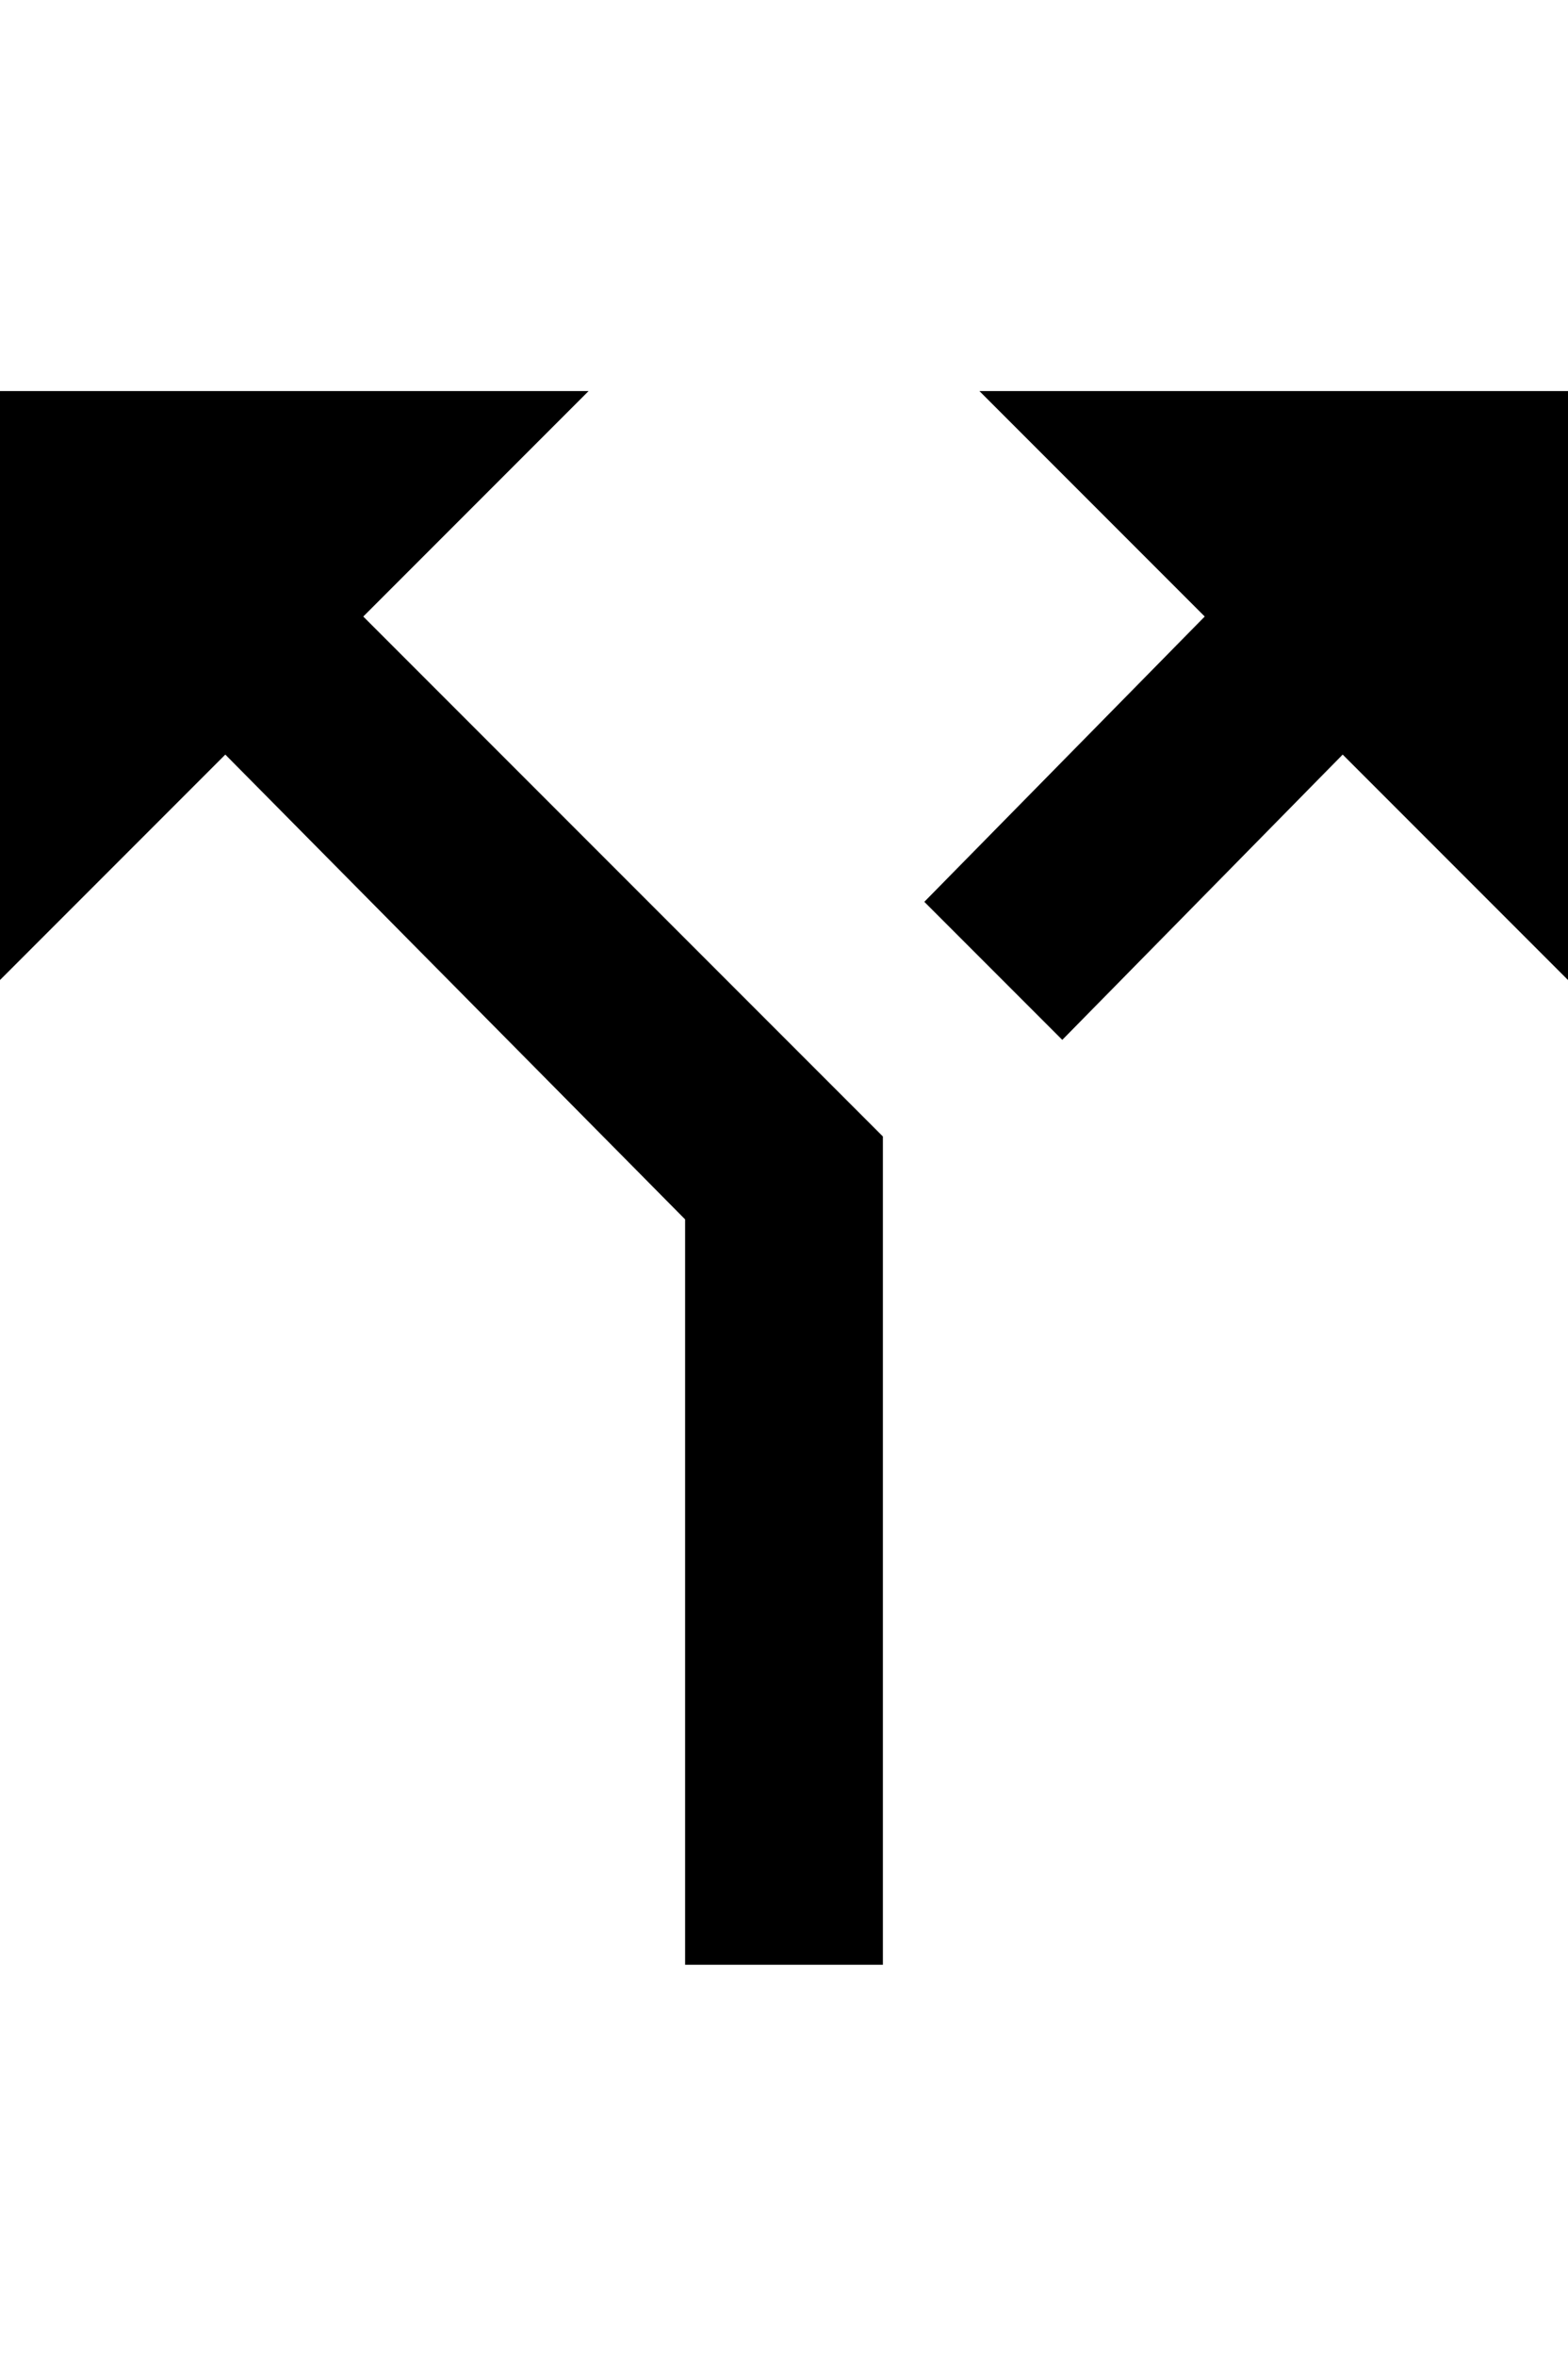<svg height="1000" width="666.0" xmlns="http://www.w3.org/2000/svg"><path d="m416 166h250v250l-95.7-95.7-119.1 121.1-58.6-58.6 119.1-121.1z m-166 0l-95.7 95.7 220.7 220.7v351.6h-84v-316.4l-195.3-197.3-95.7 95.7v-250h250z" /></svg>